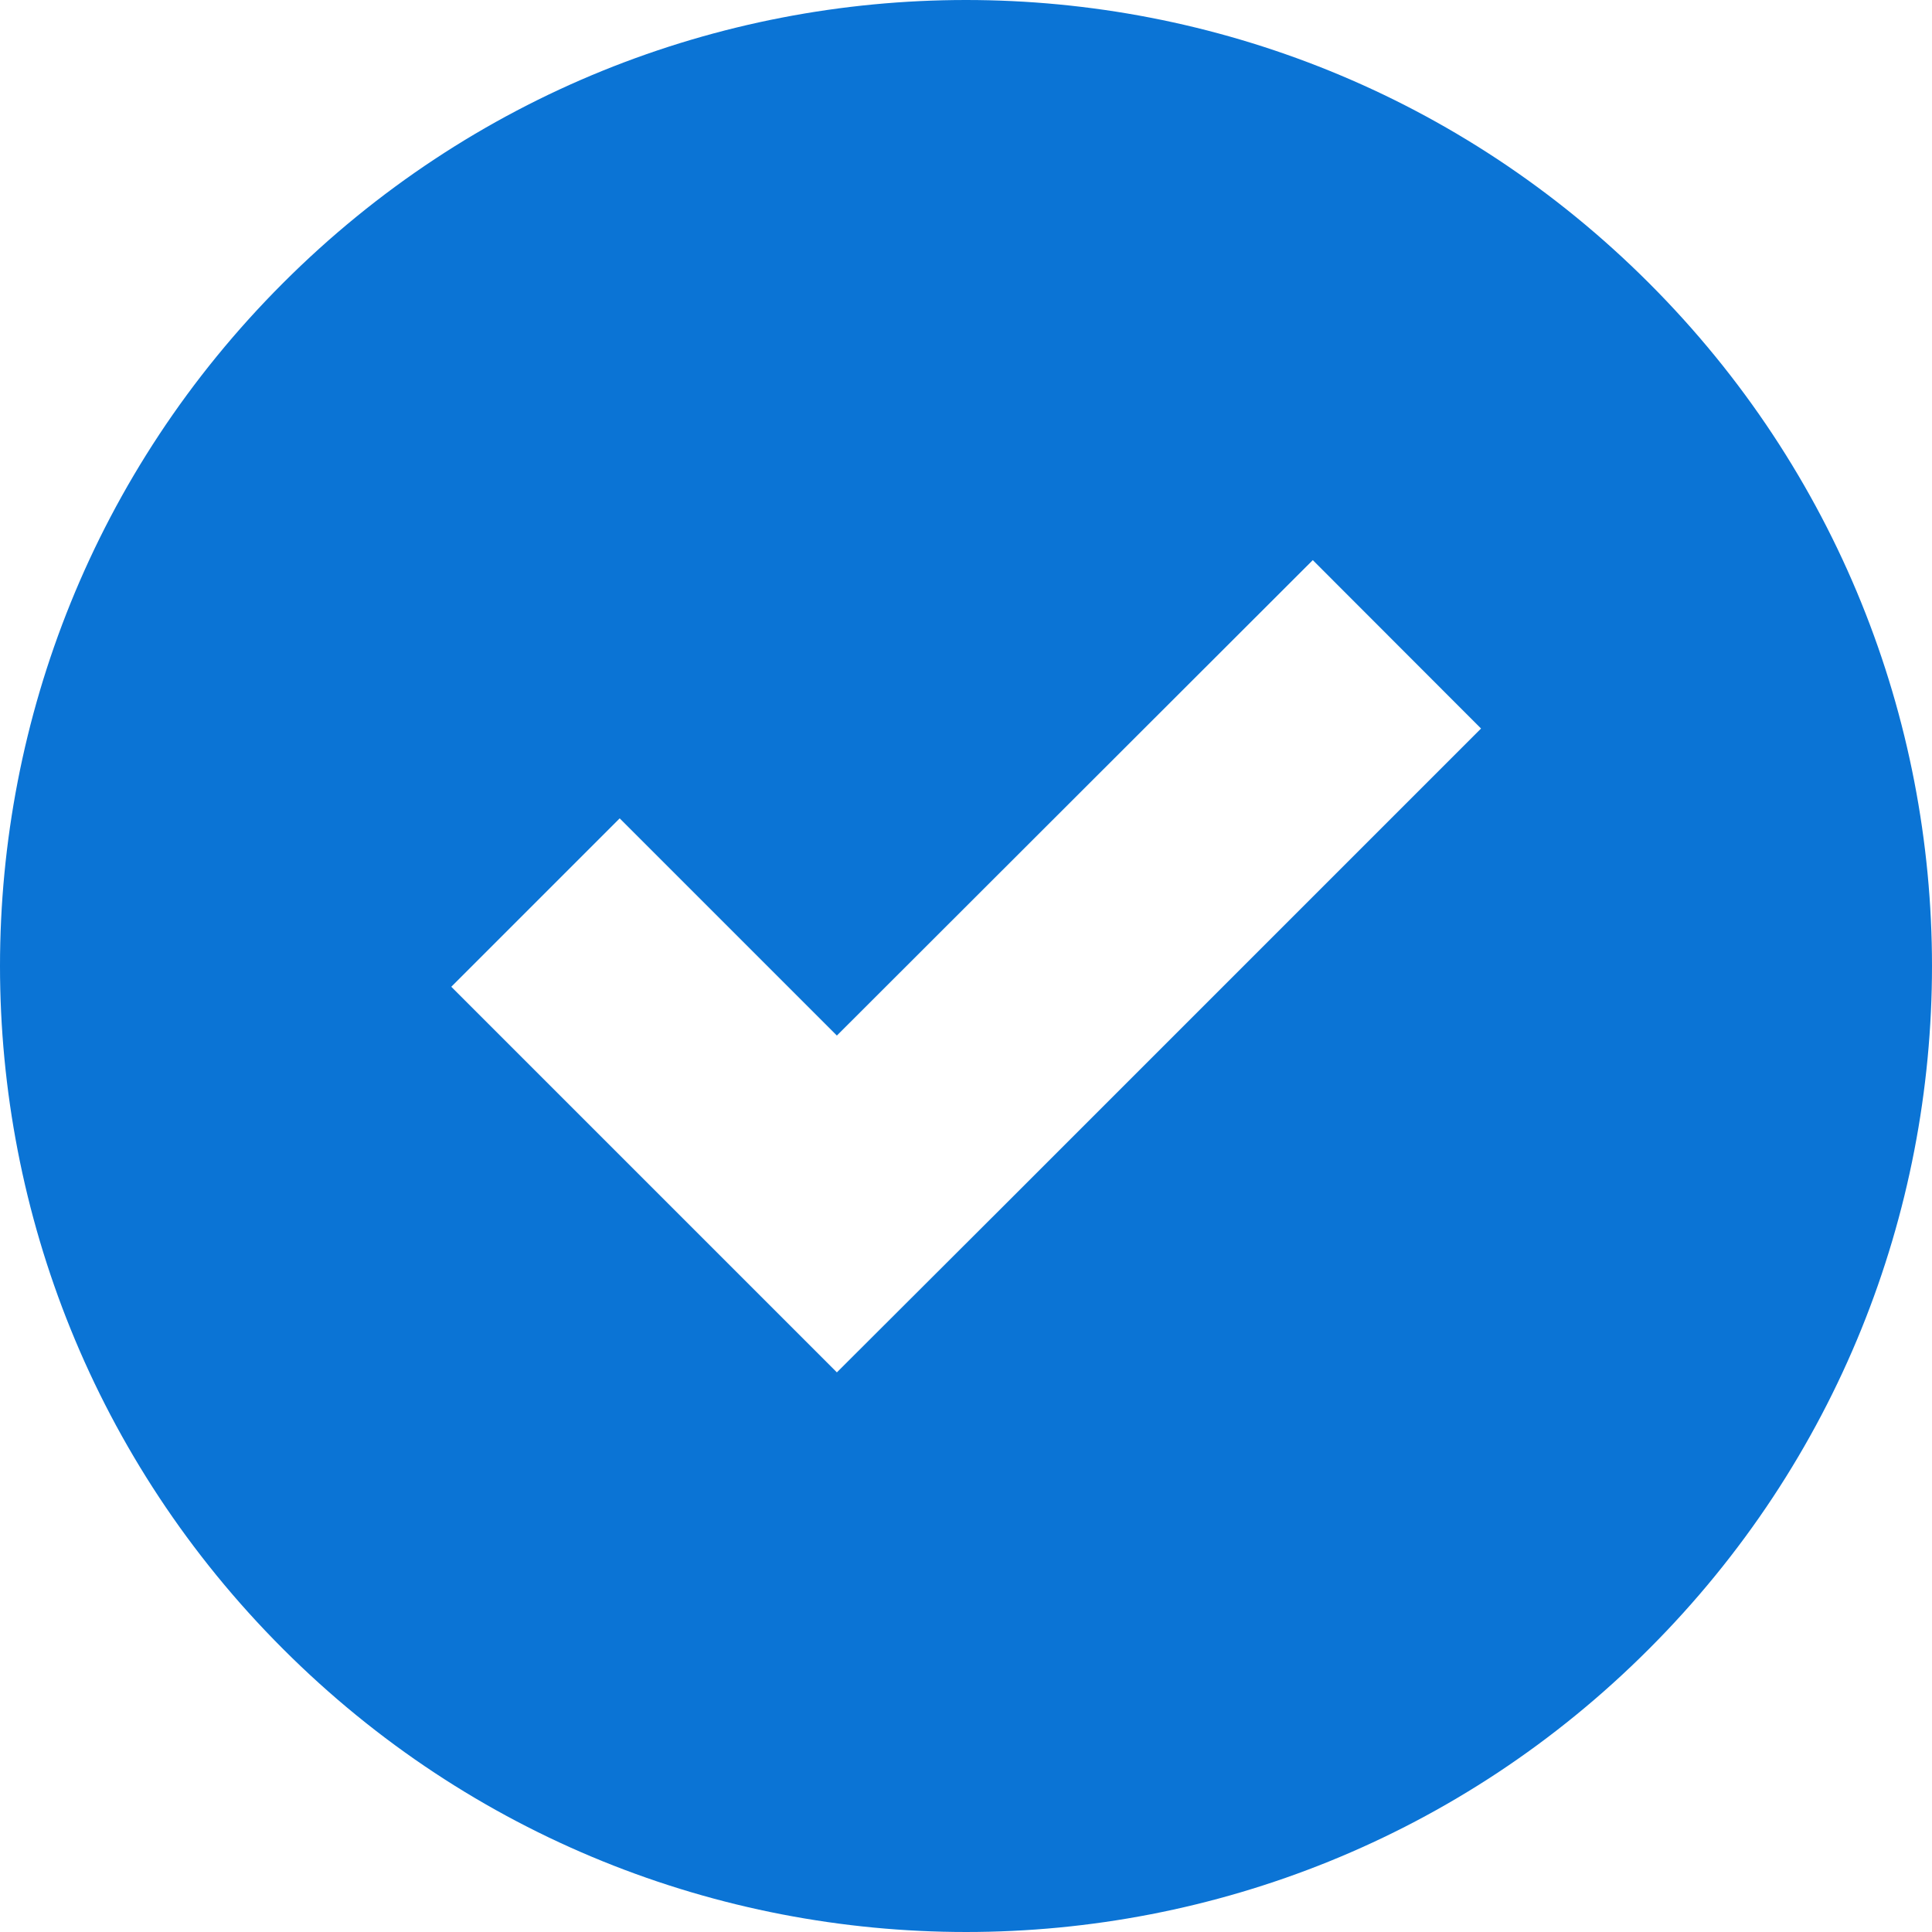 <svg width="12" height="12" viewBox="0 0 12 12" fill="none" xmlns="http://www.w3.org/2000/svg">
<path fill-rule="evenodd" clip-rule="evenodd" d="M10.242 1.758C12.586 4.101 12.586 7.899 10.242 10.242C7.901 12.586 4.101 12.586 1.758 10.242C-0.586 7.899 -0.586 4.101 1.758 1.758C4.101 -0.586 7.899 -0.586 10.242 1.758ZM5.198 6.432L3.849 5.083L2.803 6.129L4.152 7.478L5.198 8.524L6.246 7.478L9.199 4.525L8.154 3.479L5.198 6.432Z" fill="#0B74D5"/>
</svg>
